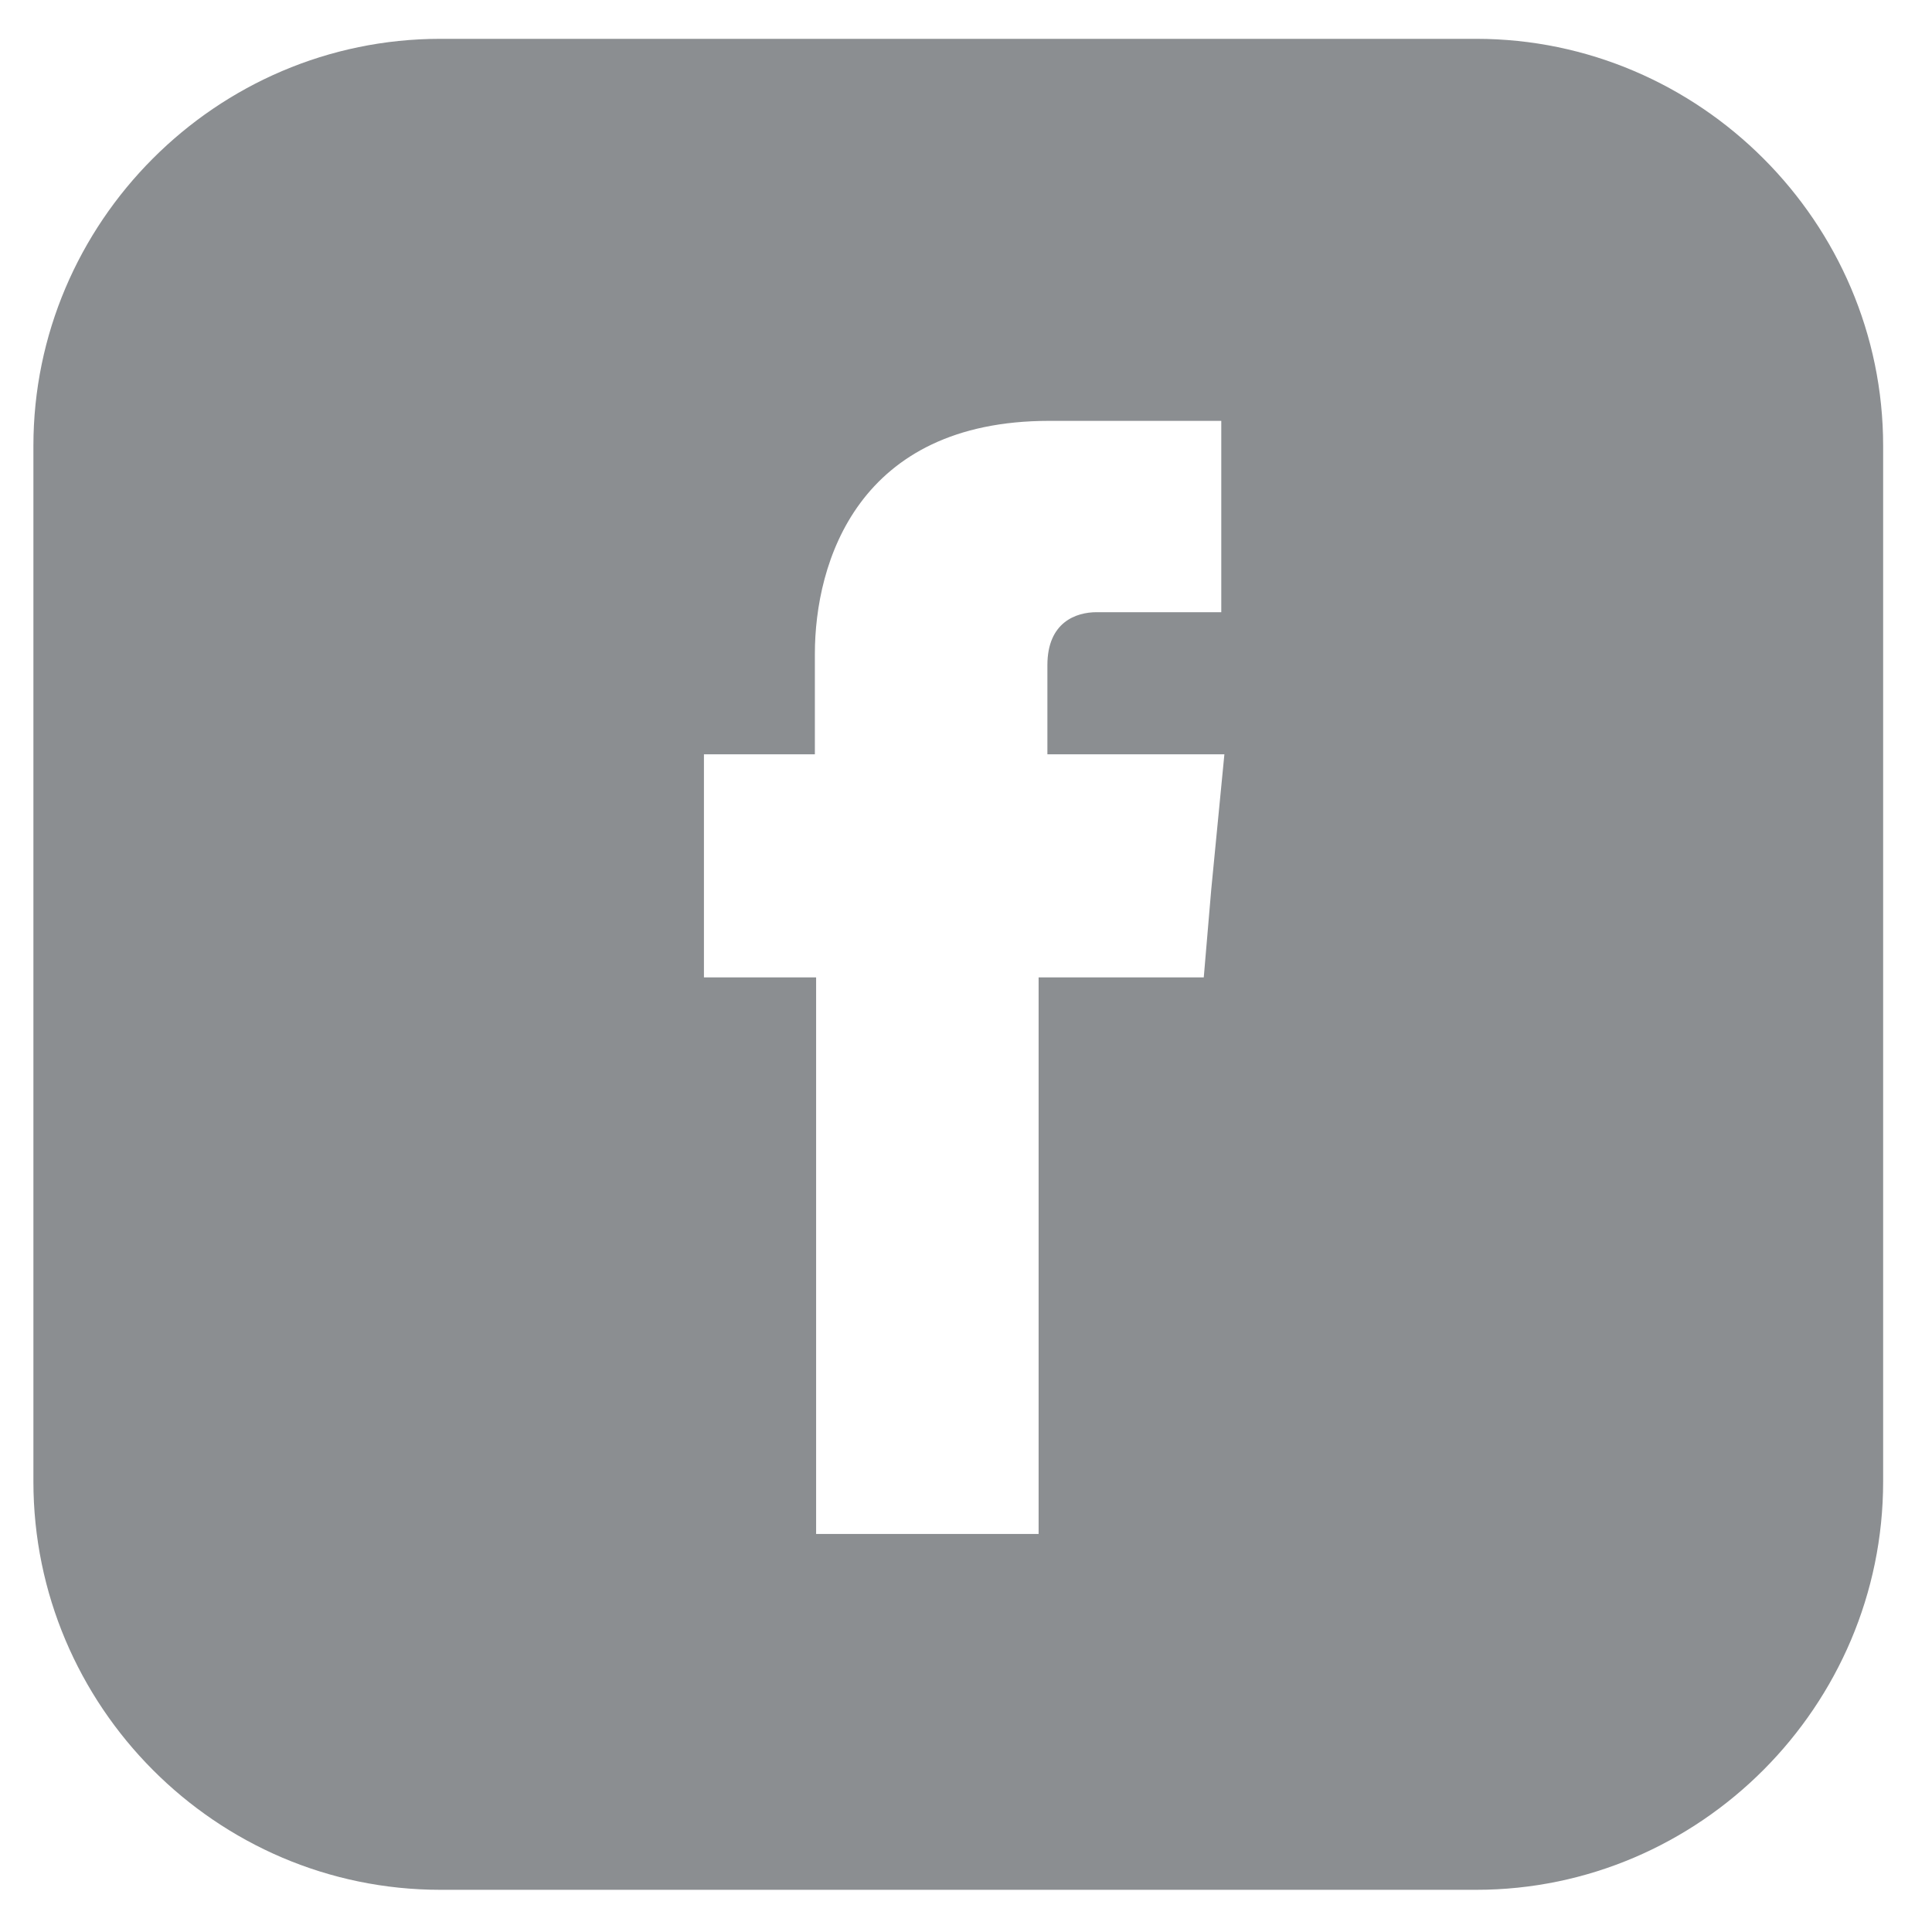 <svg xmlns="http://www.w3.org/2000/svg" width="31" height="31"><path fill="#8b8e91" d="M23.686.623c3.59 0 6.53 2.95 6.53 6.53v16.62c0 3.6-2.94 6.55-6.53 6.55H7.066c-3.6 0-6.53-2.95-6.53-6.55V7.153c0-3.58 2.93-6.53 6.53-6.53zm-4.04 11.48h-2.84v-1.43c0-.69.46-.85.79-.85h2v-3.07h-2.761c-3.07 0-3.76 2.27-3.76 3.74v1.61h-1.78v3.58h1.8v8.93h3.57v-8.93h2.65l.12-1.41z"/></svg>